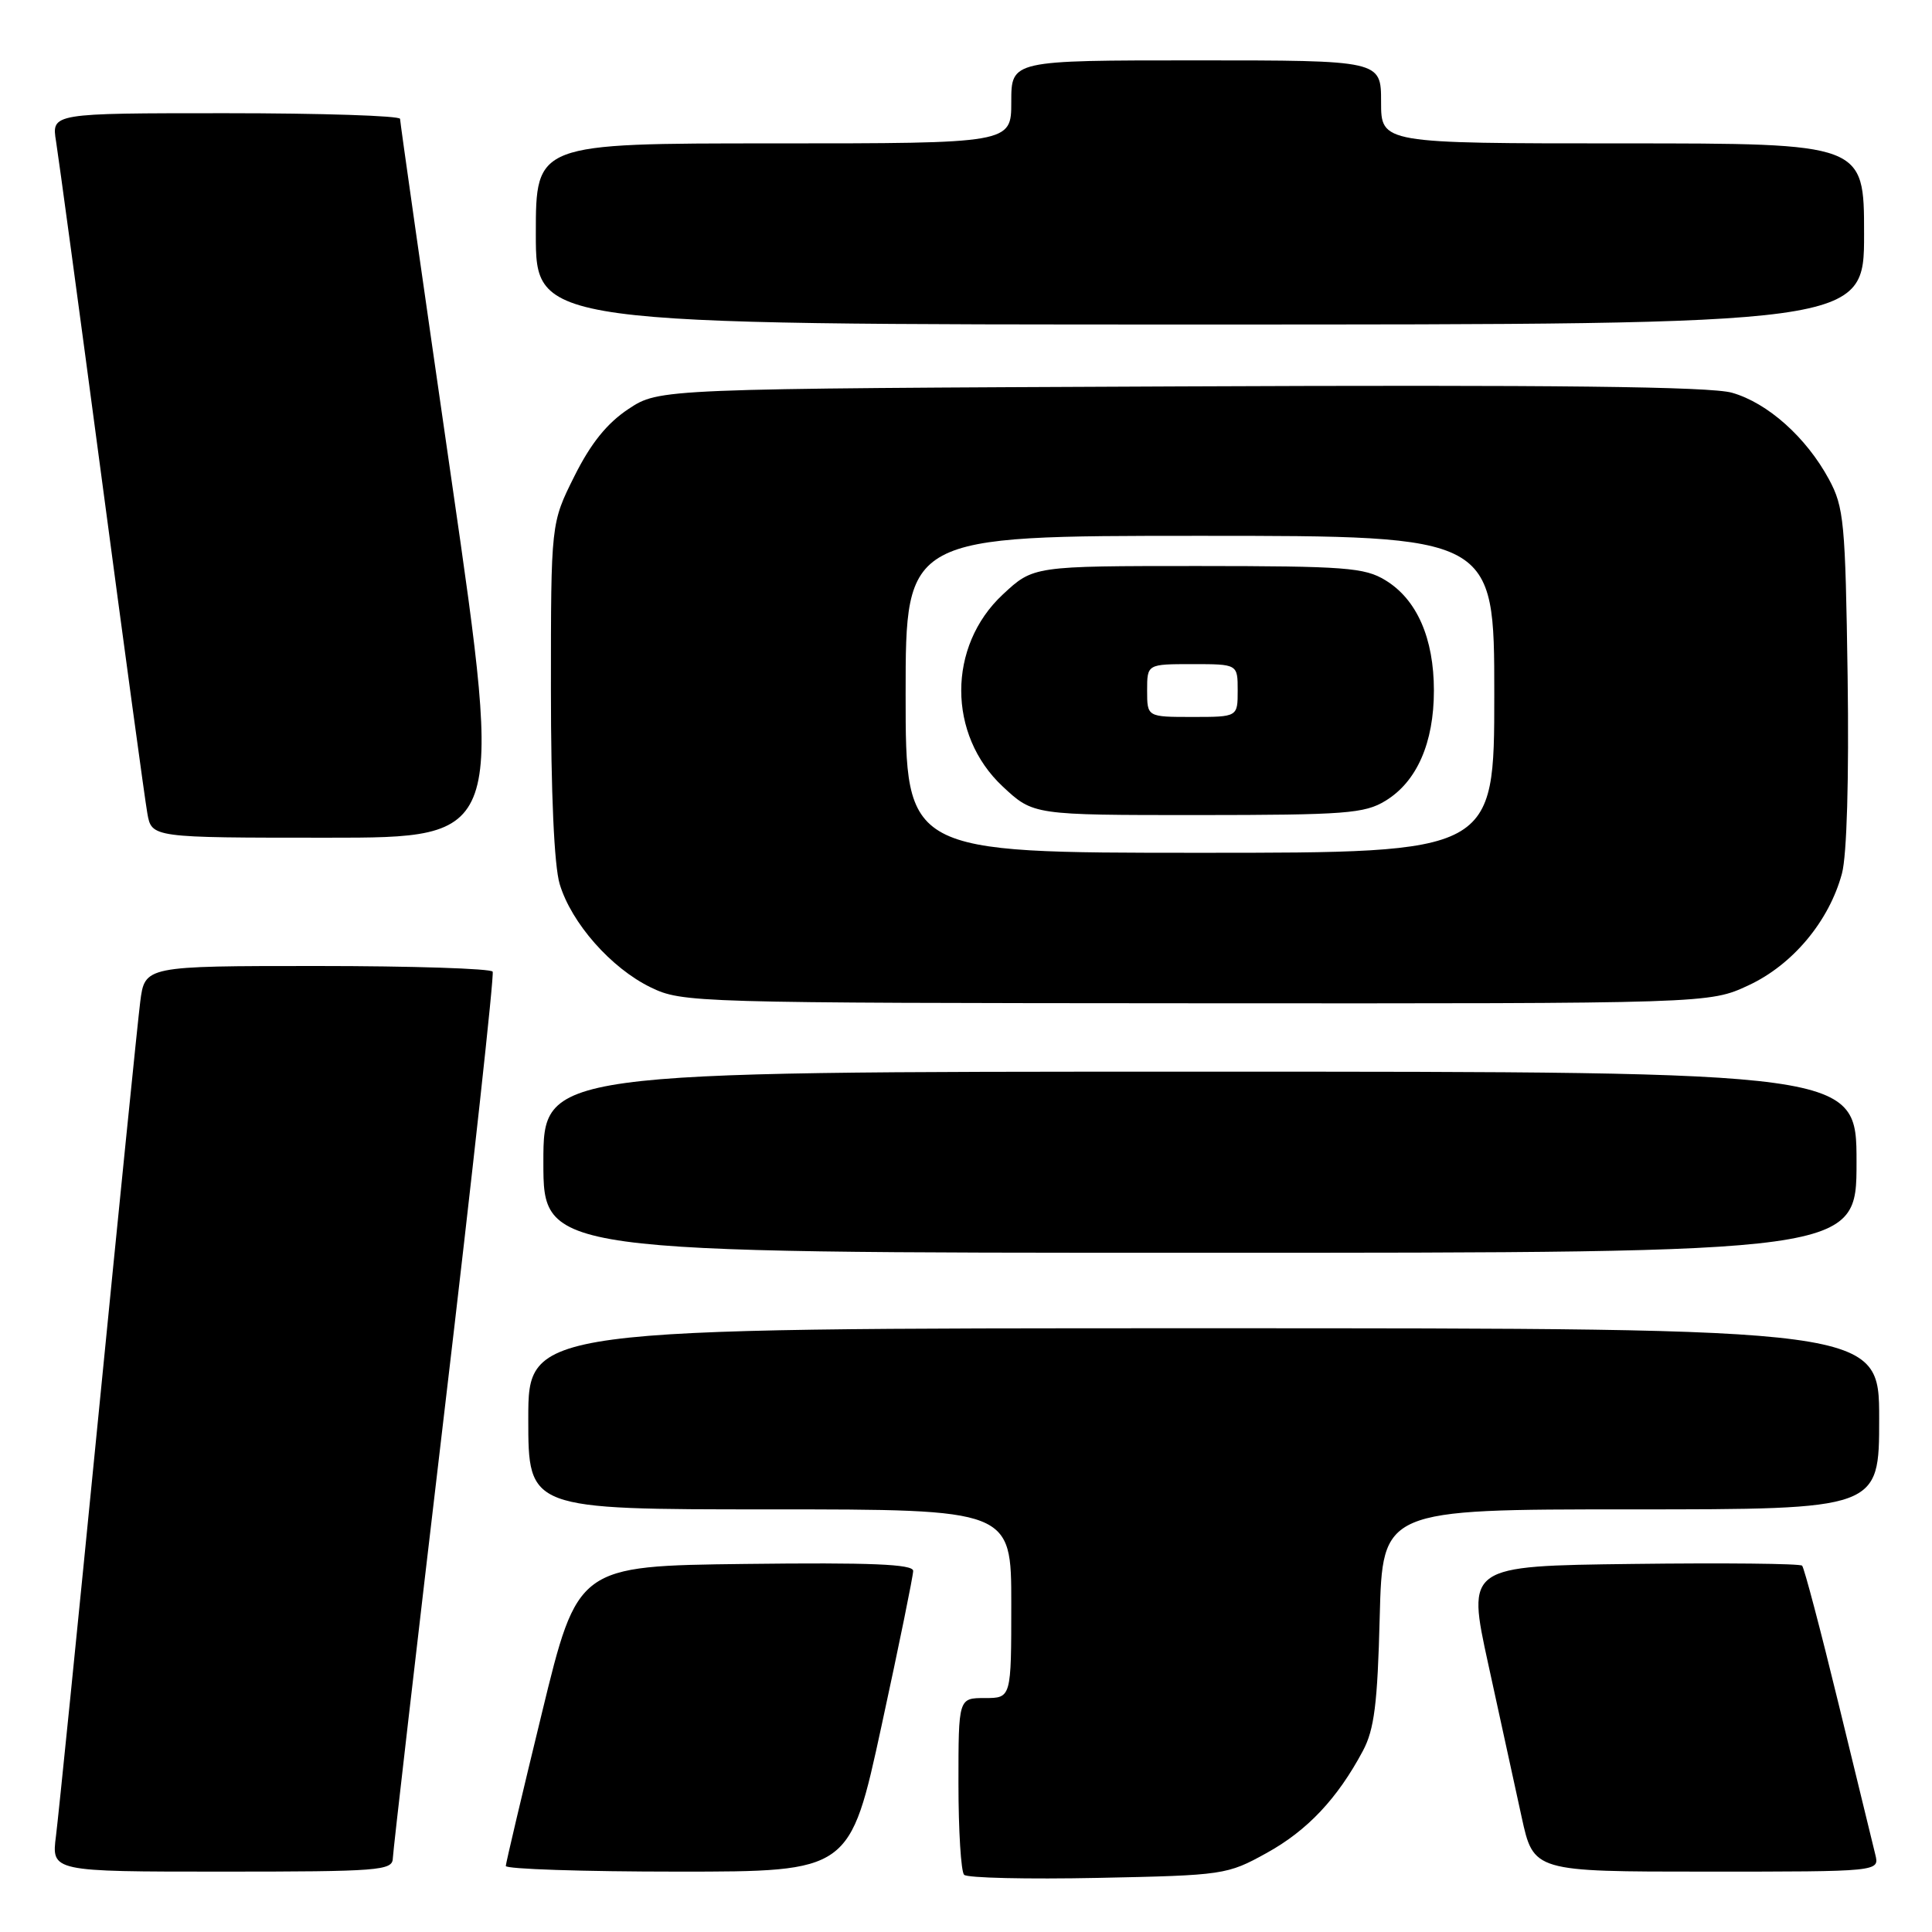 <?xml version="1.0" encoding="UTF-8" standalone="no"?>
<!DOCTYPE svg PUBLIC "-//W3C//DTD SVG 1.1//EN" "http://www.w3.org/Graphics/SVG/1.1/DTD/svg11.dtd" >
<svg xmlns="http://www.w3.org/2000/svg" xmlns:xlink="http://www.w3.org/1999/xlink" version="1.1" viewBox="0 0 256 256">
 <g >
 <path fill="currentColor"
d=" M 167.82 245.54 C 173.23 242.56 177.22 238.32 180.59 232.00 C 182.10 229.17 182.53 225.76 182.82 214.25 C 183.19 200.00 183.19 200.00 216.09 200.00 C 249.00 200.00 249.00 200.00 249.00 188.00 C 249.00 176.00 249.00 176.00 159.50 176.00 C 70.00 176.00 70.00 176.00 70.00 188.00 C 70.00 200.00 70.00 200.00 102.00 200.00 C 134.00 200.00 134.00 200.00 134.00 212.50 C 134.00 225.00 134.00 225.00 130.50 225.00 C 127.00 225.00 127.00 225.00 127.00 236.33 C 127.00 242.57 127.34 248.01 127.75 248.42 C 128.16 248.84 136.15 249.02 145.50 248.83 C 162.14 248.49 162.61 248.42 167.82 245.54 Z  M 52.05 246.25 C 52.08 245.29 55.16 218.62 58.89 187.00 C 62.63 155.38 65.50 129.16 65.28 128.75 C 65.06 128.34 54.60 128.00 42.03 128.00 C 19.19 128.00 19.19 128.00 18.58 132.75 C 18.25 135.36 15.74 160.22 13.00 188.00 C 10.26 215.78 7.75 240.64 7.42 243.25 C 6.81 248.00 6.81 248.00 29.41 248.00 C 50.24 248.00 52.00 247.86 52.05 246.25 Z  M 116.81 228.67 C 119.12 218.04 121.00 208.80 121.00 208.15 C 121.00 207.26 115.41 207.03 98.77 207.23 C 76.54 207.50 76.54 207.50 71.80 227.00 C 69.19 237.72 67.04 246.84 67.02 247.25 C 67.01 247.66 77.27 248.00 89.81 248.00 C 112.62 248.00 112.62 248.00 116.81 228.67 Z  M 248.49 245.75 C 248.18 244.51 245.99 235.50 243.61 225.73 C 241.23 215.95 239.06 207.73 238.79 207.46 C 238.52 207.18 228.41 207.08 216.33 207.23 C 194.36 207.50 194.36 207.50 197.20 220.50 C 198.76 227.65 200.75 236.76 201.62 240.75 C 203.20 248.00 203.20 248.00 226.12 248.00 C 249.04 248.00 249.04 248.00 248.49 245.75 Z  M 246.00 154.00 C 246.00 142.00 246.00 142.00 159.00 142.00 C 72.00 142.00 72.00 142.00 72.00 154.00 C 72.00 166.00 72.00 166.00 159.00 166.00 C 246.00 166.00 246.00 166.00 246.00 154.00 Z  M 231.69 130.56 C 237.54 127.84 242.37 122.06 244.07 115.74 C 244.72 113.32 245.01 103.21 244.82 89.64 C 244.52 69.18 244.34 67.20 242.34 63.50 C 239.33 57.94 234.23 53.39 229.50 52.04 C 226.63 51.22 205.98 50.98 156.43 51.20 C 87.35 51.50 87.35 51.50 83.28 54.19 C 80.43 56.08 78.28 58.75 76.11 63.10 C 73.00 69.32 73.00 69.32 73.00 91.29 C 73.00 105.08 73.43 114.71 74.16 117.14 C 75.71 122.31 80.97 128.28 86.22 130.83 C 90.42 132.86 91.77 132.90 158.50 132.94 C 226.50 132.98 226.50 132.98 231.69 130.56 Z  M 59.85 63.75 C 56.09 37.76 53.01 16.16 53.01 15.75 C 53.00 15.34 42.61 15.00 29.91 15.00 C 6.82 15.00 6.82 15.00 7.43 18.75 C 7.76 20.81 10.49 40.95 13.49 63.50 C 16.49 86.05 19.20 105.96 19.52 107.75 C 20.09 111.00 20.09 111.00 43.39 111.00 C 66.69 111.00 66.69 111.00 59.85 63.75 Z  M 247.00 31.00 C 247.00 19.00 247.00 19.00 215.00 19.00 C 183.00 19.00 183.00 19.00 183.00 13.50 C 183.00 8.00 183.00 8.00 158.50 8.00 C 134.00 8.00 134.00 8.00 134.00 13.50 C 134.00 19.00 134.00 19.00 102.50 19.00 C 71.00 19.00 71.00 19.00 71.00 31.00 C 71.00 43.00 71.00 43.00 159.00 43.00 C 247.00 43.00 247.00 43.00 247.00 31.00 Z  M 120.00 92.00 C 120.00 71.00 120.00 71.00 159.00 71.00 C 198.00 71.00 198.00 71.00 198.00 92.00 C 198.00 113.00 198.00 113.00 159.00 113.00 C 120.00 113.00 120.00 113.00 120.00 92.00 Z  M 183.58 106.11 C 187.74 103.58 190.00 98.43 190.00 91.50 C 190.00 84.57 187.74 79.42 183.58 76.89 C 180.82 75.20 178.27 75.01 158.71 75.00 C 136.92 75.00 136.92 75.00 132.87 78.78 C 125.53 85.62 125.54 97.38 132.87 104.22 C 136.92 108.00 136.92 108.00 158.71 108.00 C 178.27 107.99 180.82 107.80 183.58 106.11 Z  M 152.00 91.50 C 152.00 88.00 152.00 88.00 158.00 88.00 C 164.00 88.00 164.00 88.00 164.00 91.50 C 164.00 95.00 164.00 95.00 158.00 95.00 C 152.00 95.00 152.00 95.00 152.00 91.50 Z "/>
</g>
</svg>